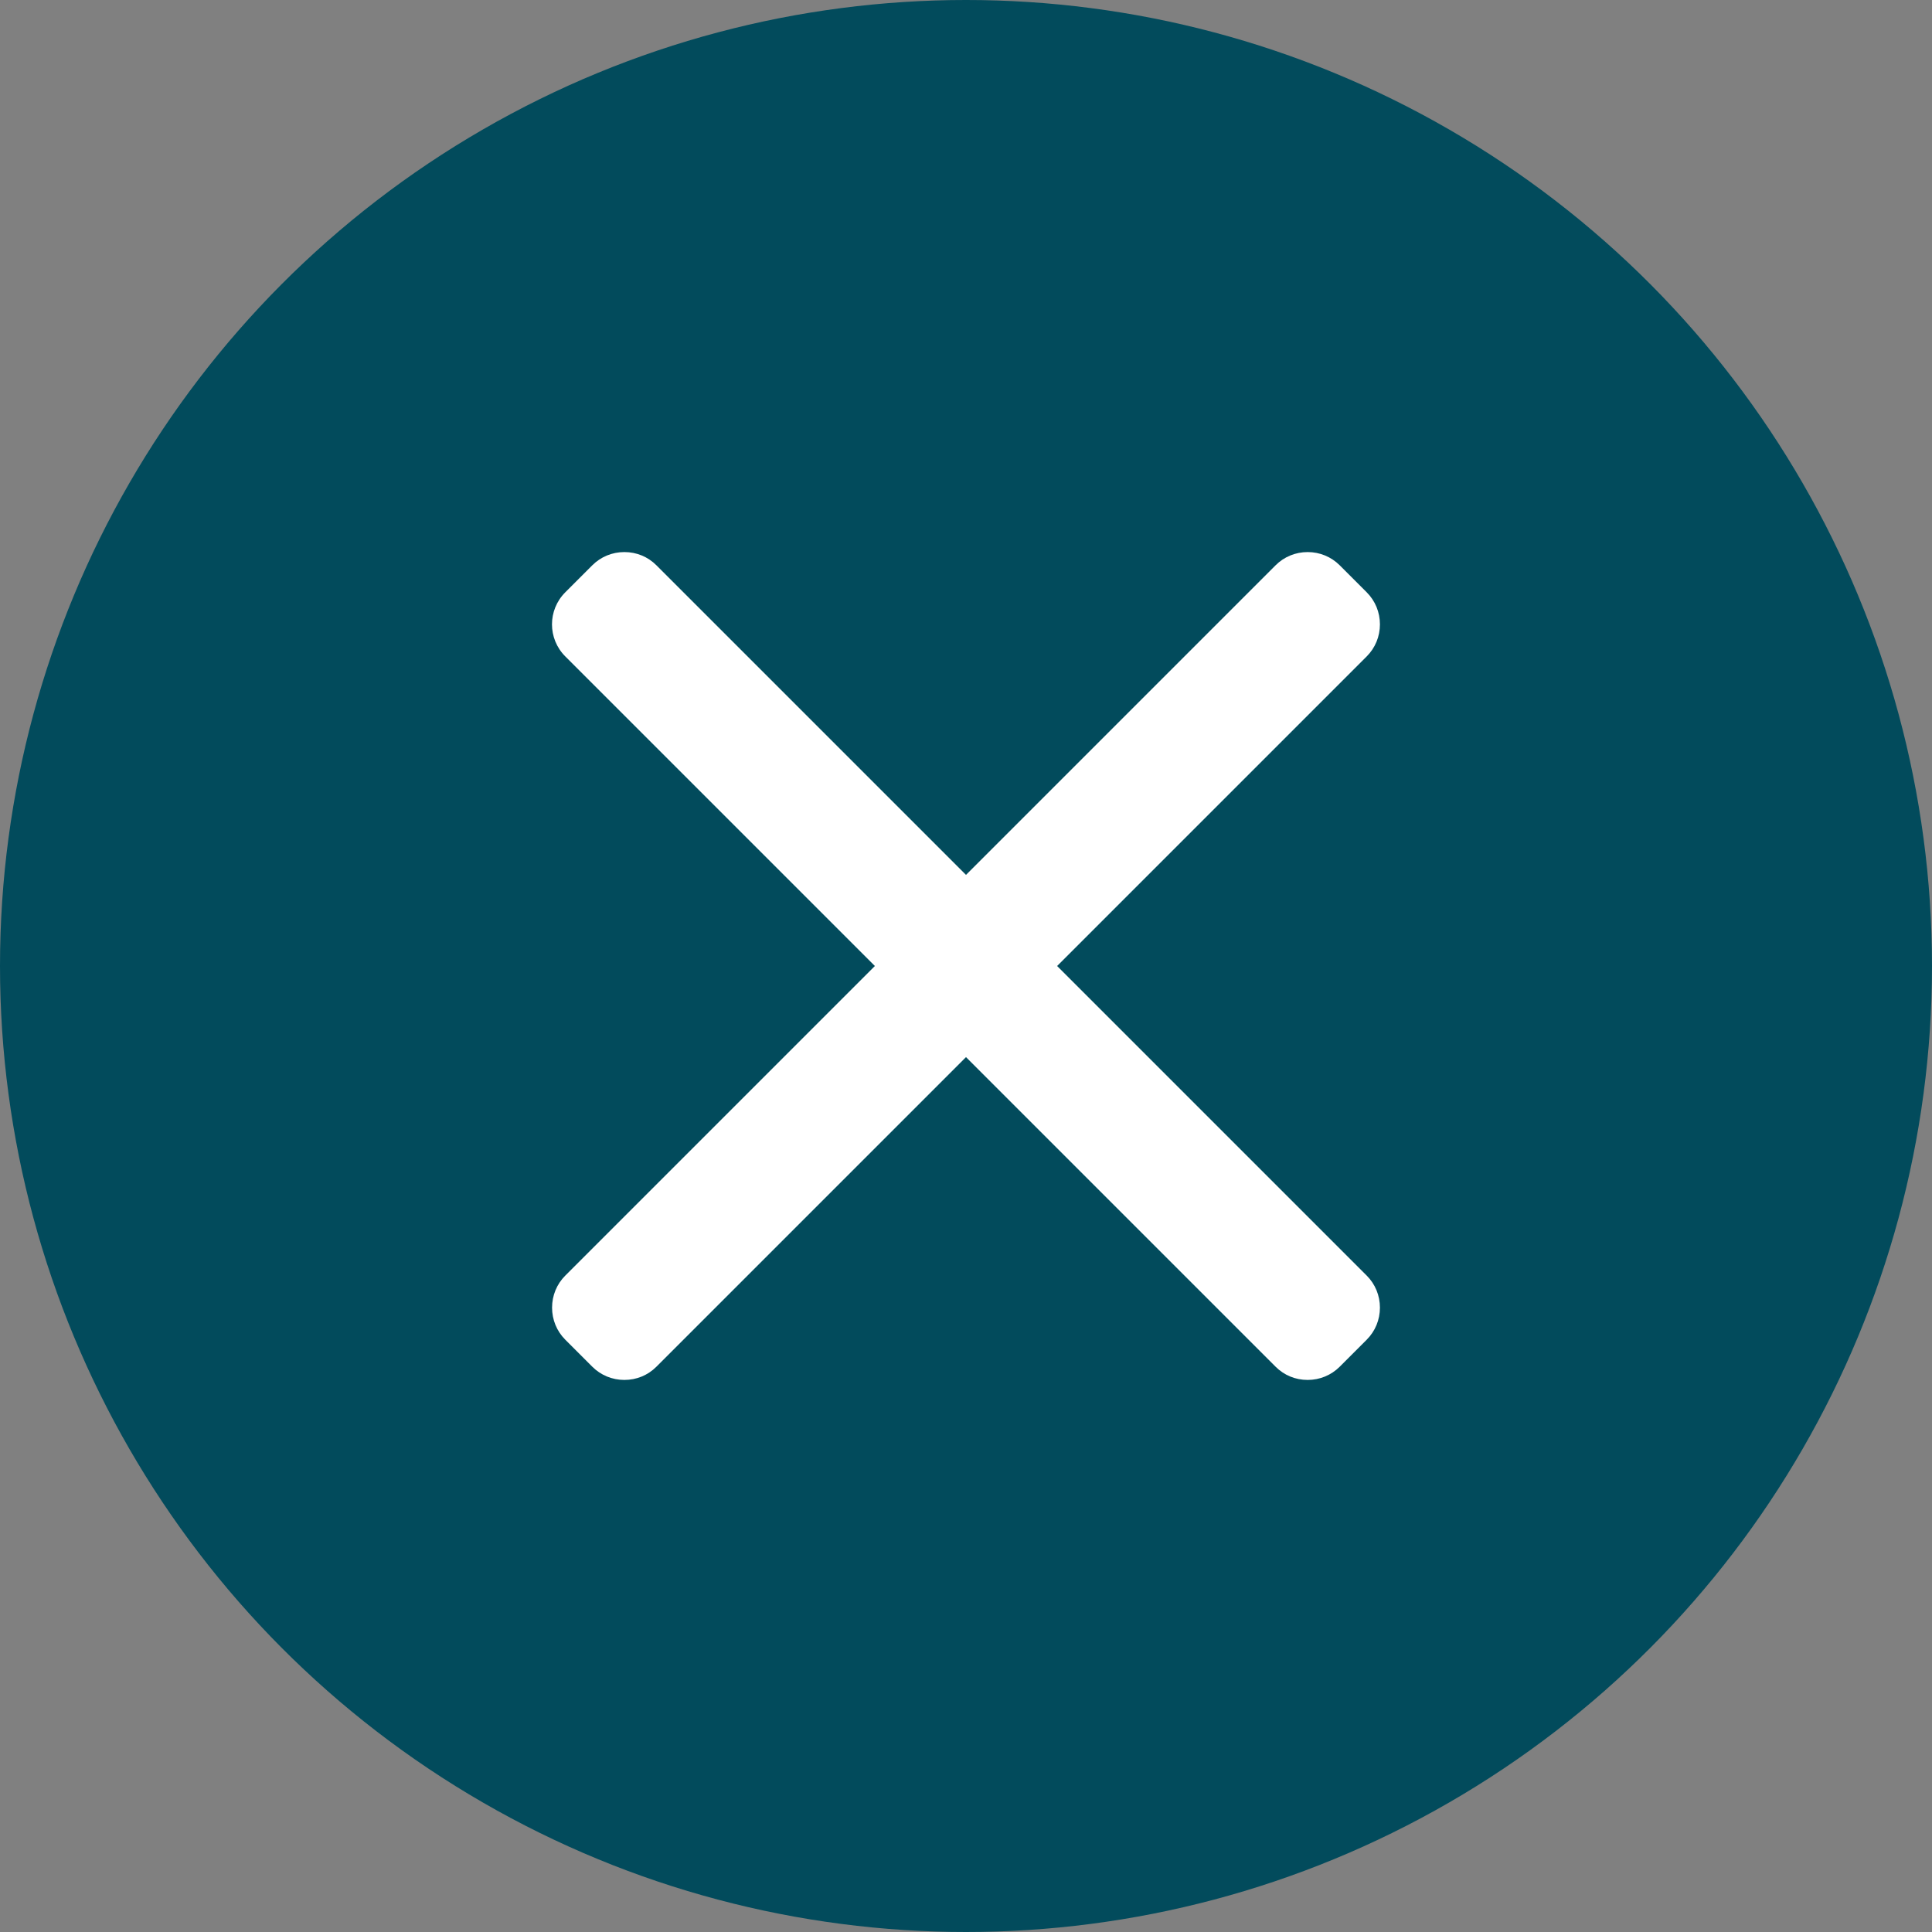 <svg width="12" height="12" viewBox="0 0 12 12" fill="none" xmlns="http://www.w3.org/2000/svg">
<rect x="0" y="0" width="12" height="12" fill="#808080" stroke="none"/>
<circle cx="6" cy="6" r="6" fill="#024B5C"/>
<path d="M6.566 6L8.489 4.077C8.542 4.024 8.571 3.953 8.571 3.878C8.571 3.803 8.542 3.732 8.489 3.679L8.321 3.511C8.268 3.458 8.197 3.429 8.122 3.429C8.047 3.429 7.976 3.458 7.923 3.511L6 5.434L4.077 3.511C4.024 3.458 3.954 3.429 3.878 3.429C3.803 3.429 3.732 3.458 3.679 3.511L3.511 3.679C3.401 3.789 3.401 3.967 3.511 4.077L5.434 6L3.511 7.923C3.458 7.976 3.429 8.047 3.429 8.122C3.429 8.197 3.458 8.268 3.511 8.321L3.679 8.489C3.732 8.542 3.803 8.571 3.878 8.571C3.954 8.571 4.024 8.542 4.077 8.489L6 6.566L7.923 8.489C7.976 8.542 8.046 8.571 8.122 8.571C8.197 8.571 8.268 8.542 8.321 8.489L8.489 8.321C8.542 8.268 8.571 8.197 8.571 8.122C8.571 8.047 8.542 7.976 8.489 7.923L6.566 6Z" fill="white"/>
</svg>
